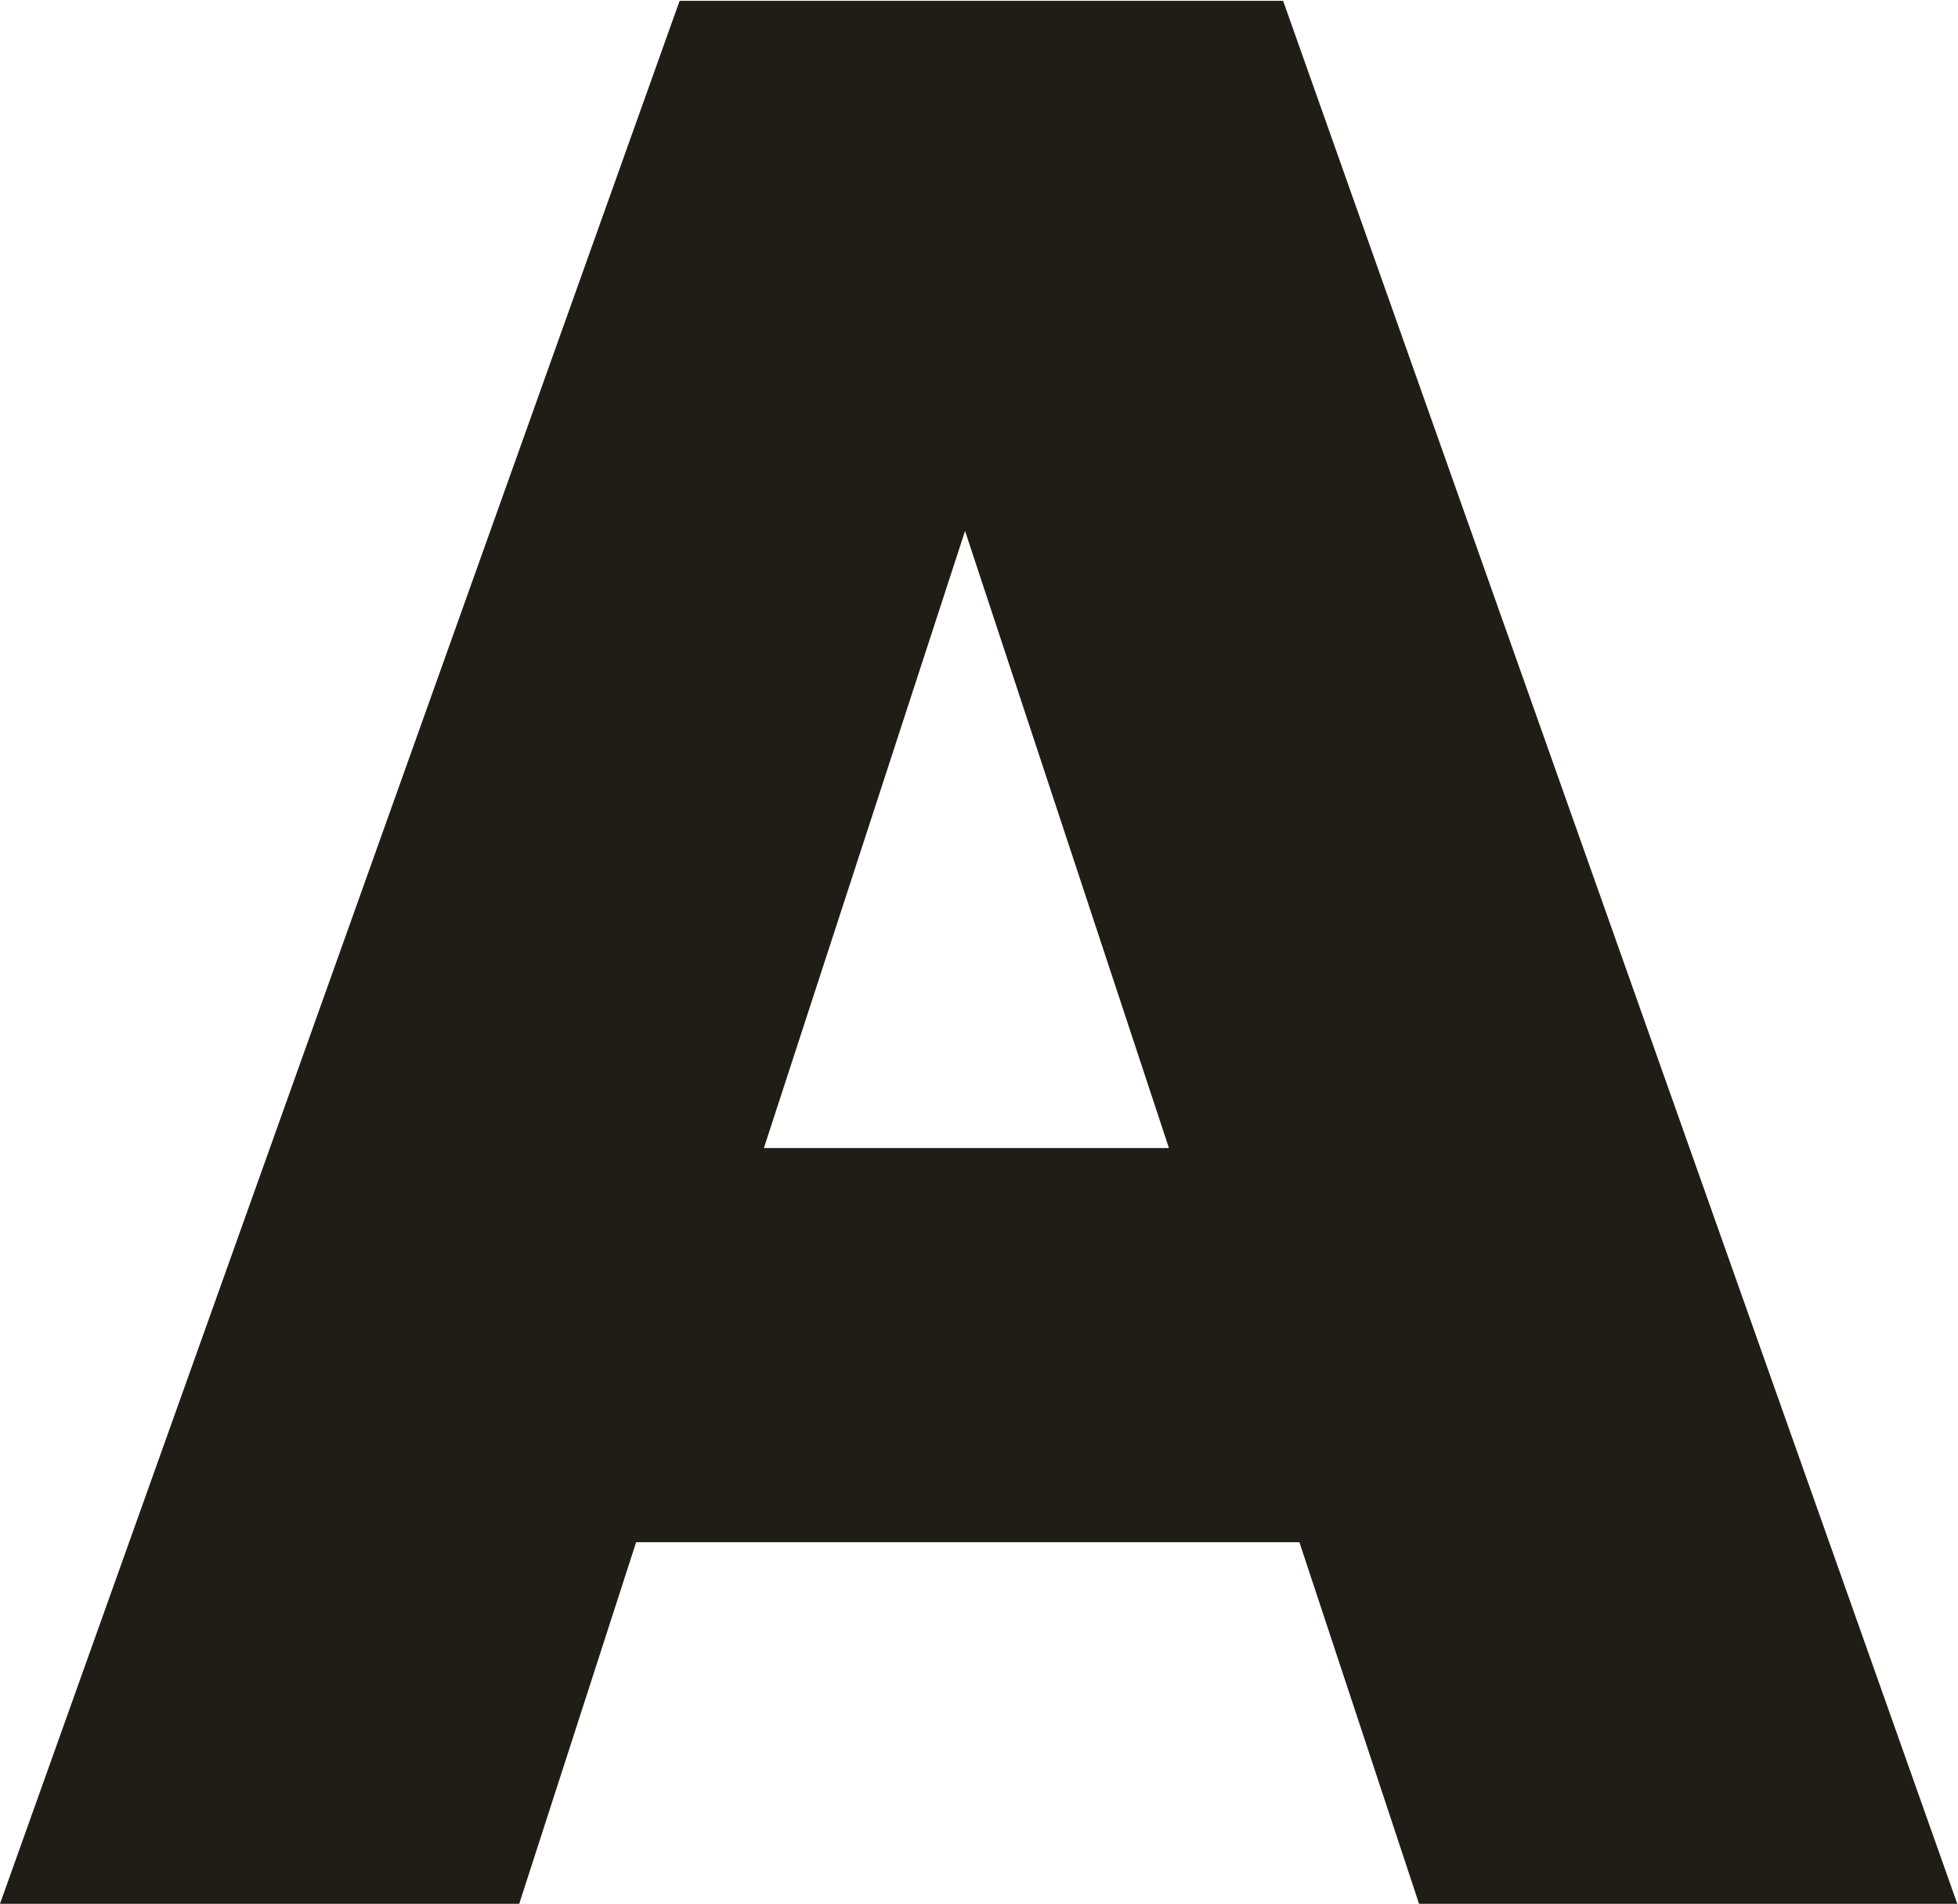 <svg width="1624" height="1579" viewBox="0 0 1624 1579" fill="none" xmlns="http://www.w3.org/2000/svg">
<path d="M430.655 1579H0L563.684 0.684H1064.24L1623.41 1579H1176.97L1077.76 1279.12H527.608L430.655 1579ZM800.432 440.358L633.581 952.183H969.537L800.432 440.358Z" fill="#201D17"/>
</svg>

